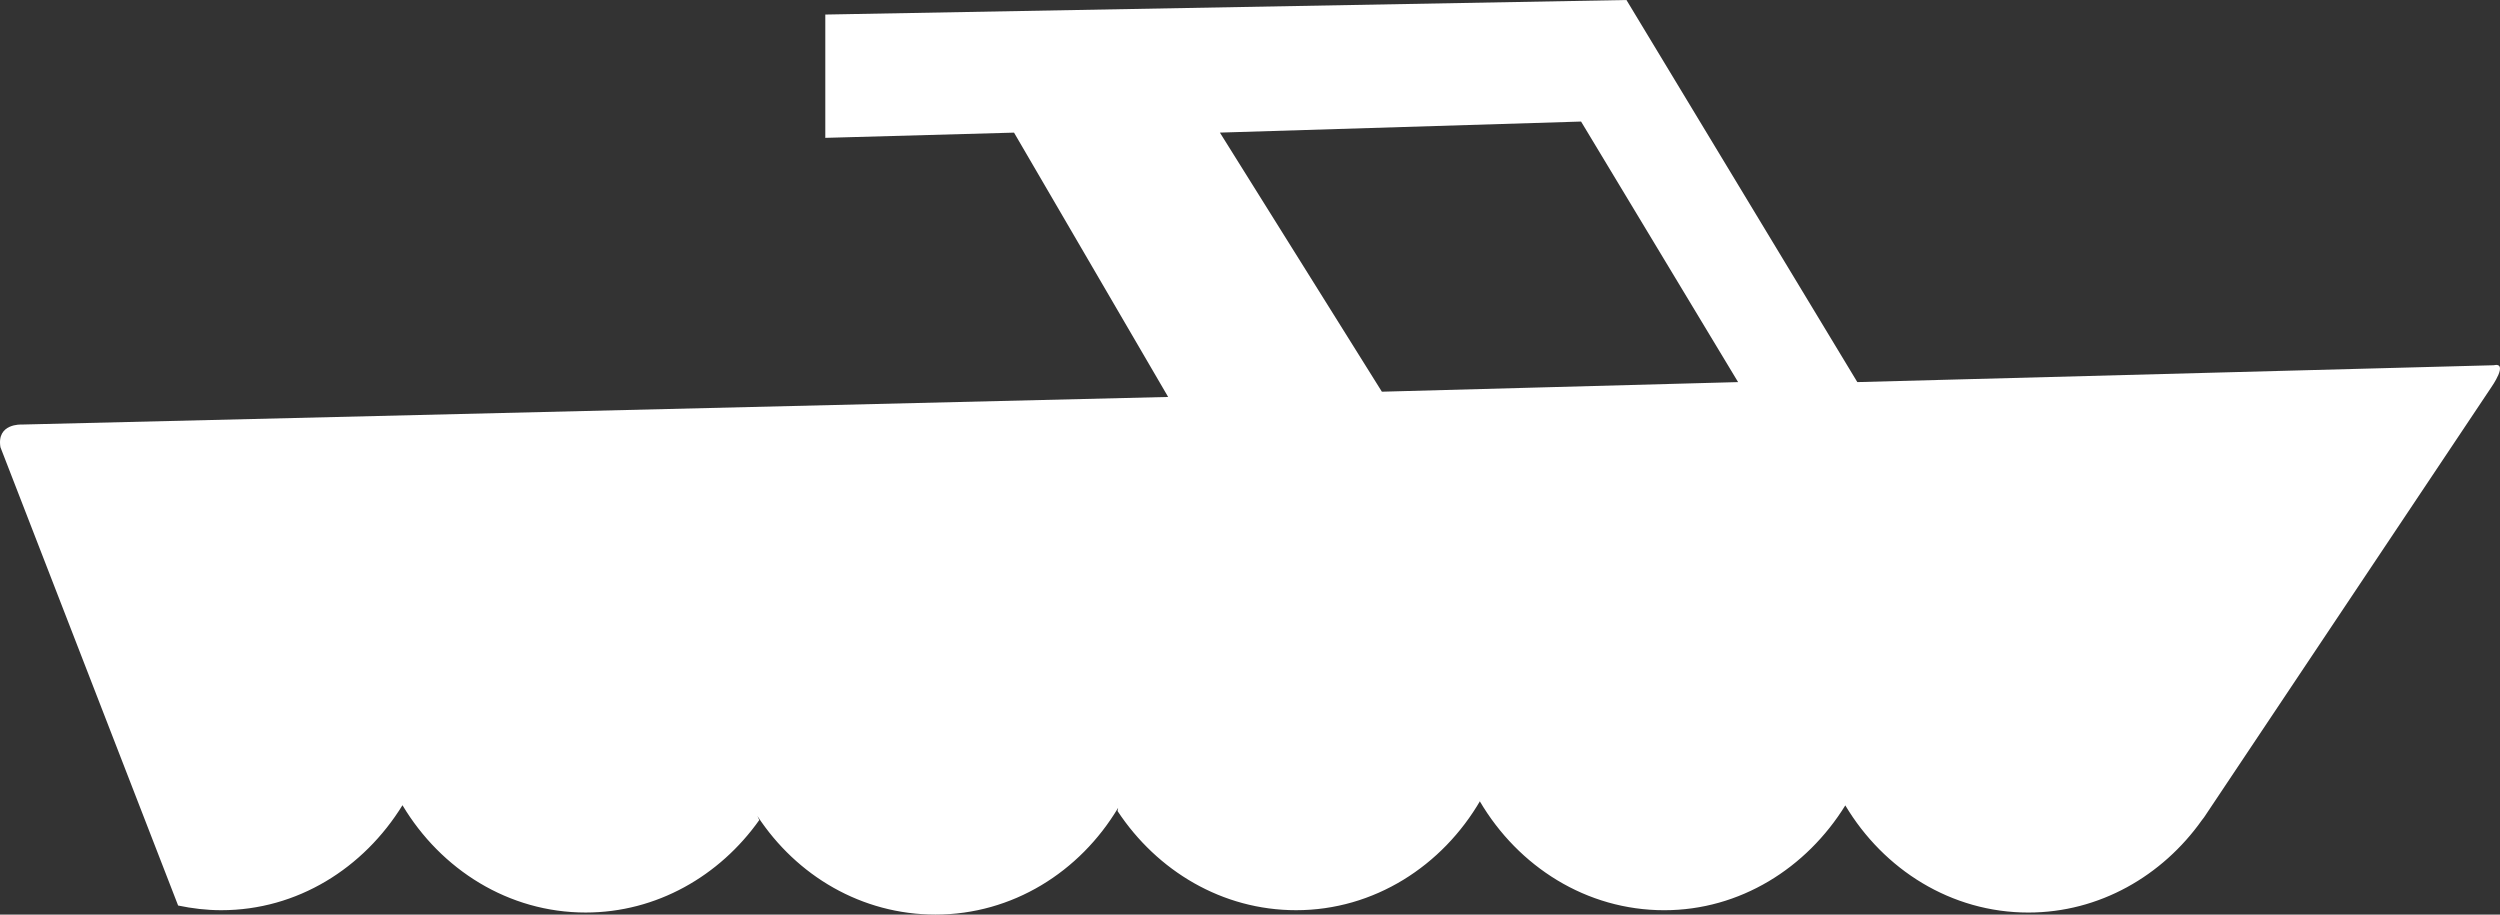 <?xml version="1.0" encoding="UTF-8" standalone="no"?>
<!-- Generator: Adobe Illustrator 14.0.0, SVG Export Plug-In . SVG Version: 6.00 Build 43363)  -->

<svg
   xmlns:dc="http://purl.org/dc/elements/1.1/"
   xmlns:cc="http://creativecommons.org/ns#"
   xmlns:rdf="http://www.w3.org/1999/02/22-rdf-syntax-ns#"
   xmlns:svg="http://www.w3.org/2000/svg"
   xmlns="http://www.w3.org/2000/svg"
   xmlns:sodipodi="http://sodipodi.sourceforge.net/DTD/sodipodi-0.dtd"
   xmlns:inkscape="http://www.inkscape.org/namespaces/inkscape"
   version="1.0"
   id="Layer_1"
   x="0px"
   y="0px"
   width="100px"
   height="36.583px"
   viewBox="0 0 100 36.583"
   enable-background="new 0 0 100 36.583"
   xml:space="preserve"
   inkscape:version="0.47 r22583"
   sodipodi:docname="boat.svg"><rect x="0" y="0" width="100" height="36.583" fill="#333333" stroke="none"/><defs
   id="defs7"><inkscape:perspective
     sodipodi:type="inkscape:persp3d"
     inkscape:vp_x="0 : 18.2915 : 1"
     inkscape:vp_y="0 : 1000 : 0"
     inkscape:vp_z="100 : 18.2915 : 1"
     inkscape:persp3d-origin="50 : 12.194333 : 1"
     id="perspective11" /></defs><sodipodi:namedview
   pagecolor="#009674"
   bordercolor="#666666"
   borderopacity="1"
   objecttolerance="10"
   gridtolerance="10"
   guidetolerance="10"
   inkscape:pageopacity="1"
   inkscape:pageshadow="2"
   inkscape:window-width="640"
   inkscape:window-height="504"
   id="namedview5"
   showgrid="false"
   inkscape:zoom="5.35"
   inkscape:cx="50"
   inkscape:cy="18.2915"
   inkscape:window-x="0"
   inkscape:window-y="24"
   inkscape:window-maximized="0"
   inkscape:current-layer="Layer_1" />
<path
   d="M99.743,14.61l-25.45,0.674L65.058,0L33.012,0.582v4.932l7.549-0.209l6.165,10.573L0.867,16.982  c0,0-1.012-0.058-0.849,0.907l7.107,18.332c0.558,0.117,1.134,0.187,1.727,0.187c3.042,0,5.694-1.681,7.247-4.199  c1.541,2.577,4.246,4.292,7.328,4.292c2.838,0,5.362-1.465,6.944-3.699l-0.076-0.162c1.57,2.396,4.176,3.943,7.125,3.943  c3.071,0,5.77-1.699,7.305-4.27l-0.023,0.129c1.582,2.396,4.188,3.966,7.143,3.966c3.117,0,5.851-1.769,7.374-4.397l-0.023,0.047  c1.536,2.605,4.258,4.351,7.375,4.351c3.024,0,5.688-1.681,7.241-4.193c1.535,2.571,4.239,4.286,7.322,4.286  c2.838,0,5.362-1.465,6.944-3.699l0.081-0.104L99.65,15.494C99.65,15.494,100.372,14.47,99.743,14.61z M55.275,15.668L48.796,5.304  l14.447-0.442l6.281,10.422L55.275,15.668z"
   id="path3"
   style="fill:#ffffff" />
</svg>